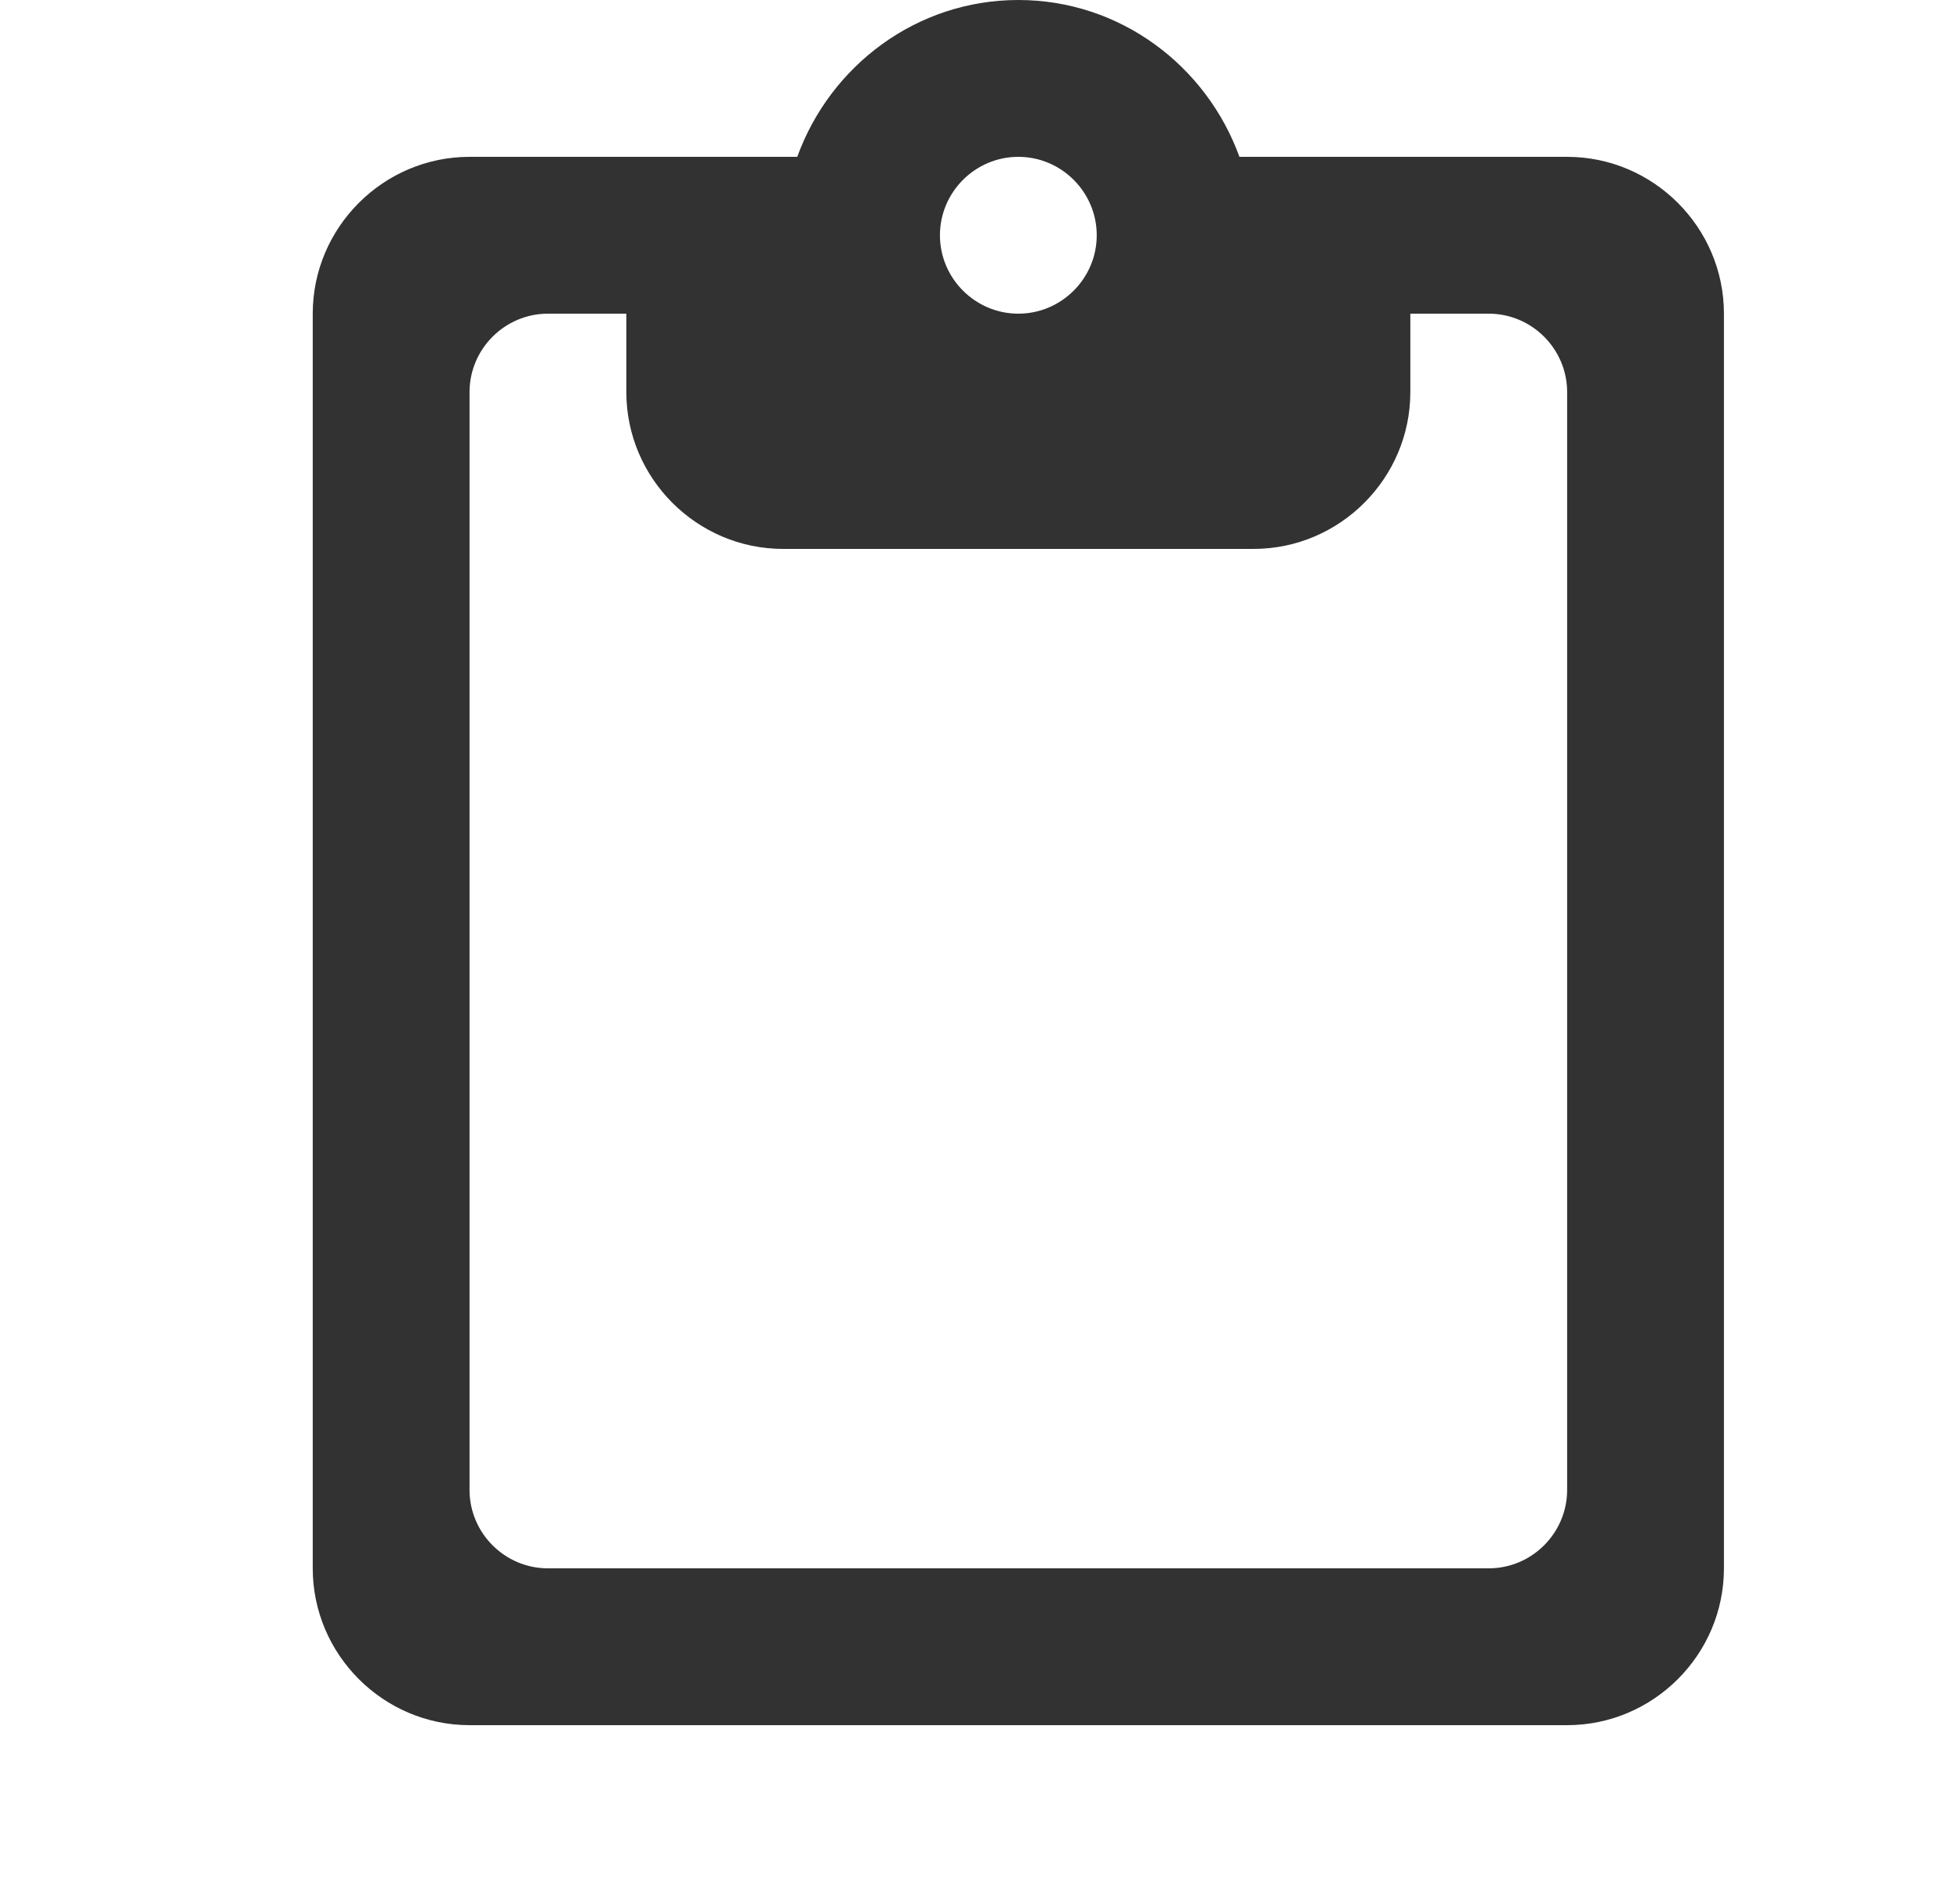 <svg width="25" height="24" viewBox="0 0 25 24" fill="none" xmlns="http://www.w3.org/2000/svg">
<g clip-path="url(#clip0_315_15235)">
<path d="M19.989 2H15.809C15.389 0.84 14.289 0 12.989 0C11.689 0 10.589 0.84 10.169 2H5.989C4.889 2 3.989 2.9 3.989 4V20C3.989 21.1 4.889 22 5.989 22H19.989C21.089 22 21.989 21.1 21.989 20V4C21.989 2.9 21.089 2 19.989 2ZM12.989 2C13.539 2 13.989 2.45 13.989 3C13.989 3.55 13.539 4 12.989 4C12.439 4 11.989 3.55 11.989 3C11.989 2.45 12.439 2 12.989 2ZM18.989 20H6.989C6.439 20 5.989 19.55 5.989 19V5C5.989 4.45 6.439 4 6.989 4H7.989V5C7.989 6.1 8.889 7 9.989 7H15.989C17.089 7 17.989 6.1 17.989 5V4H18.989C19.539 4 19.989 4.45 19.989 5V19C19.989 19.55 19.539 20 18.989 20Z" fill="#323232"/>
</g>
<defs>
<clipPath id="clip0_315_15235">
<rect width="24" height="24" fill="white" transform="translate(0.989)"/>
</clipPath>
</defs>
</svg>
